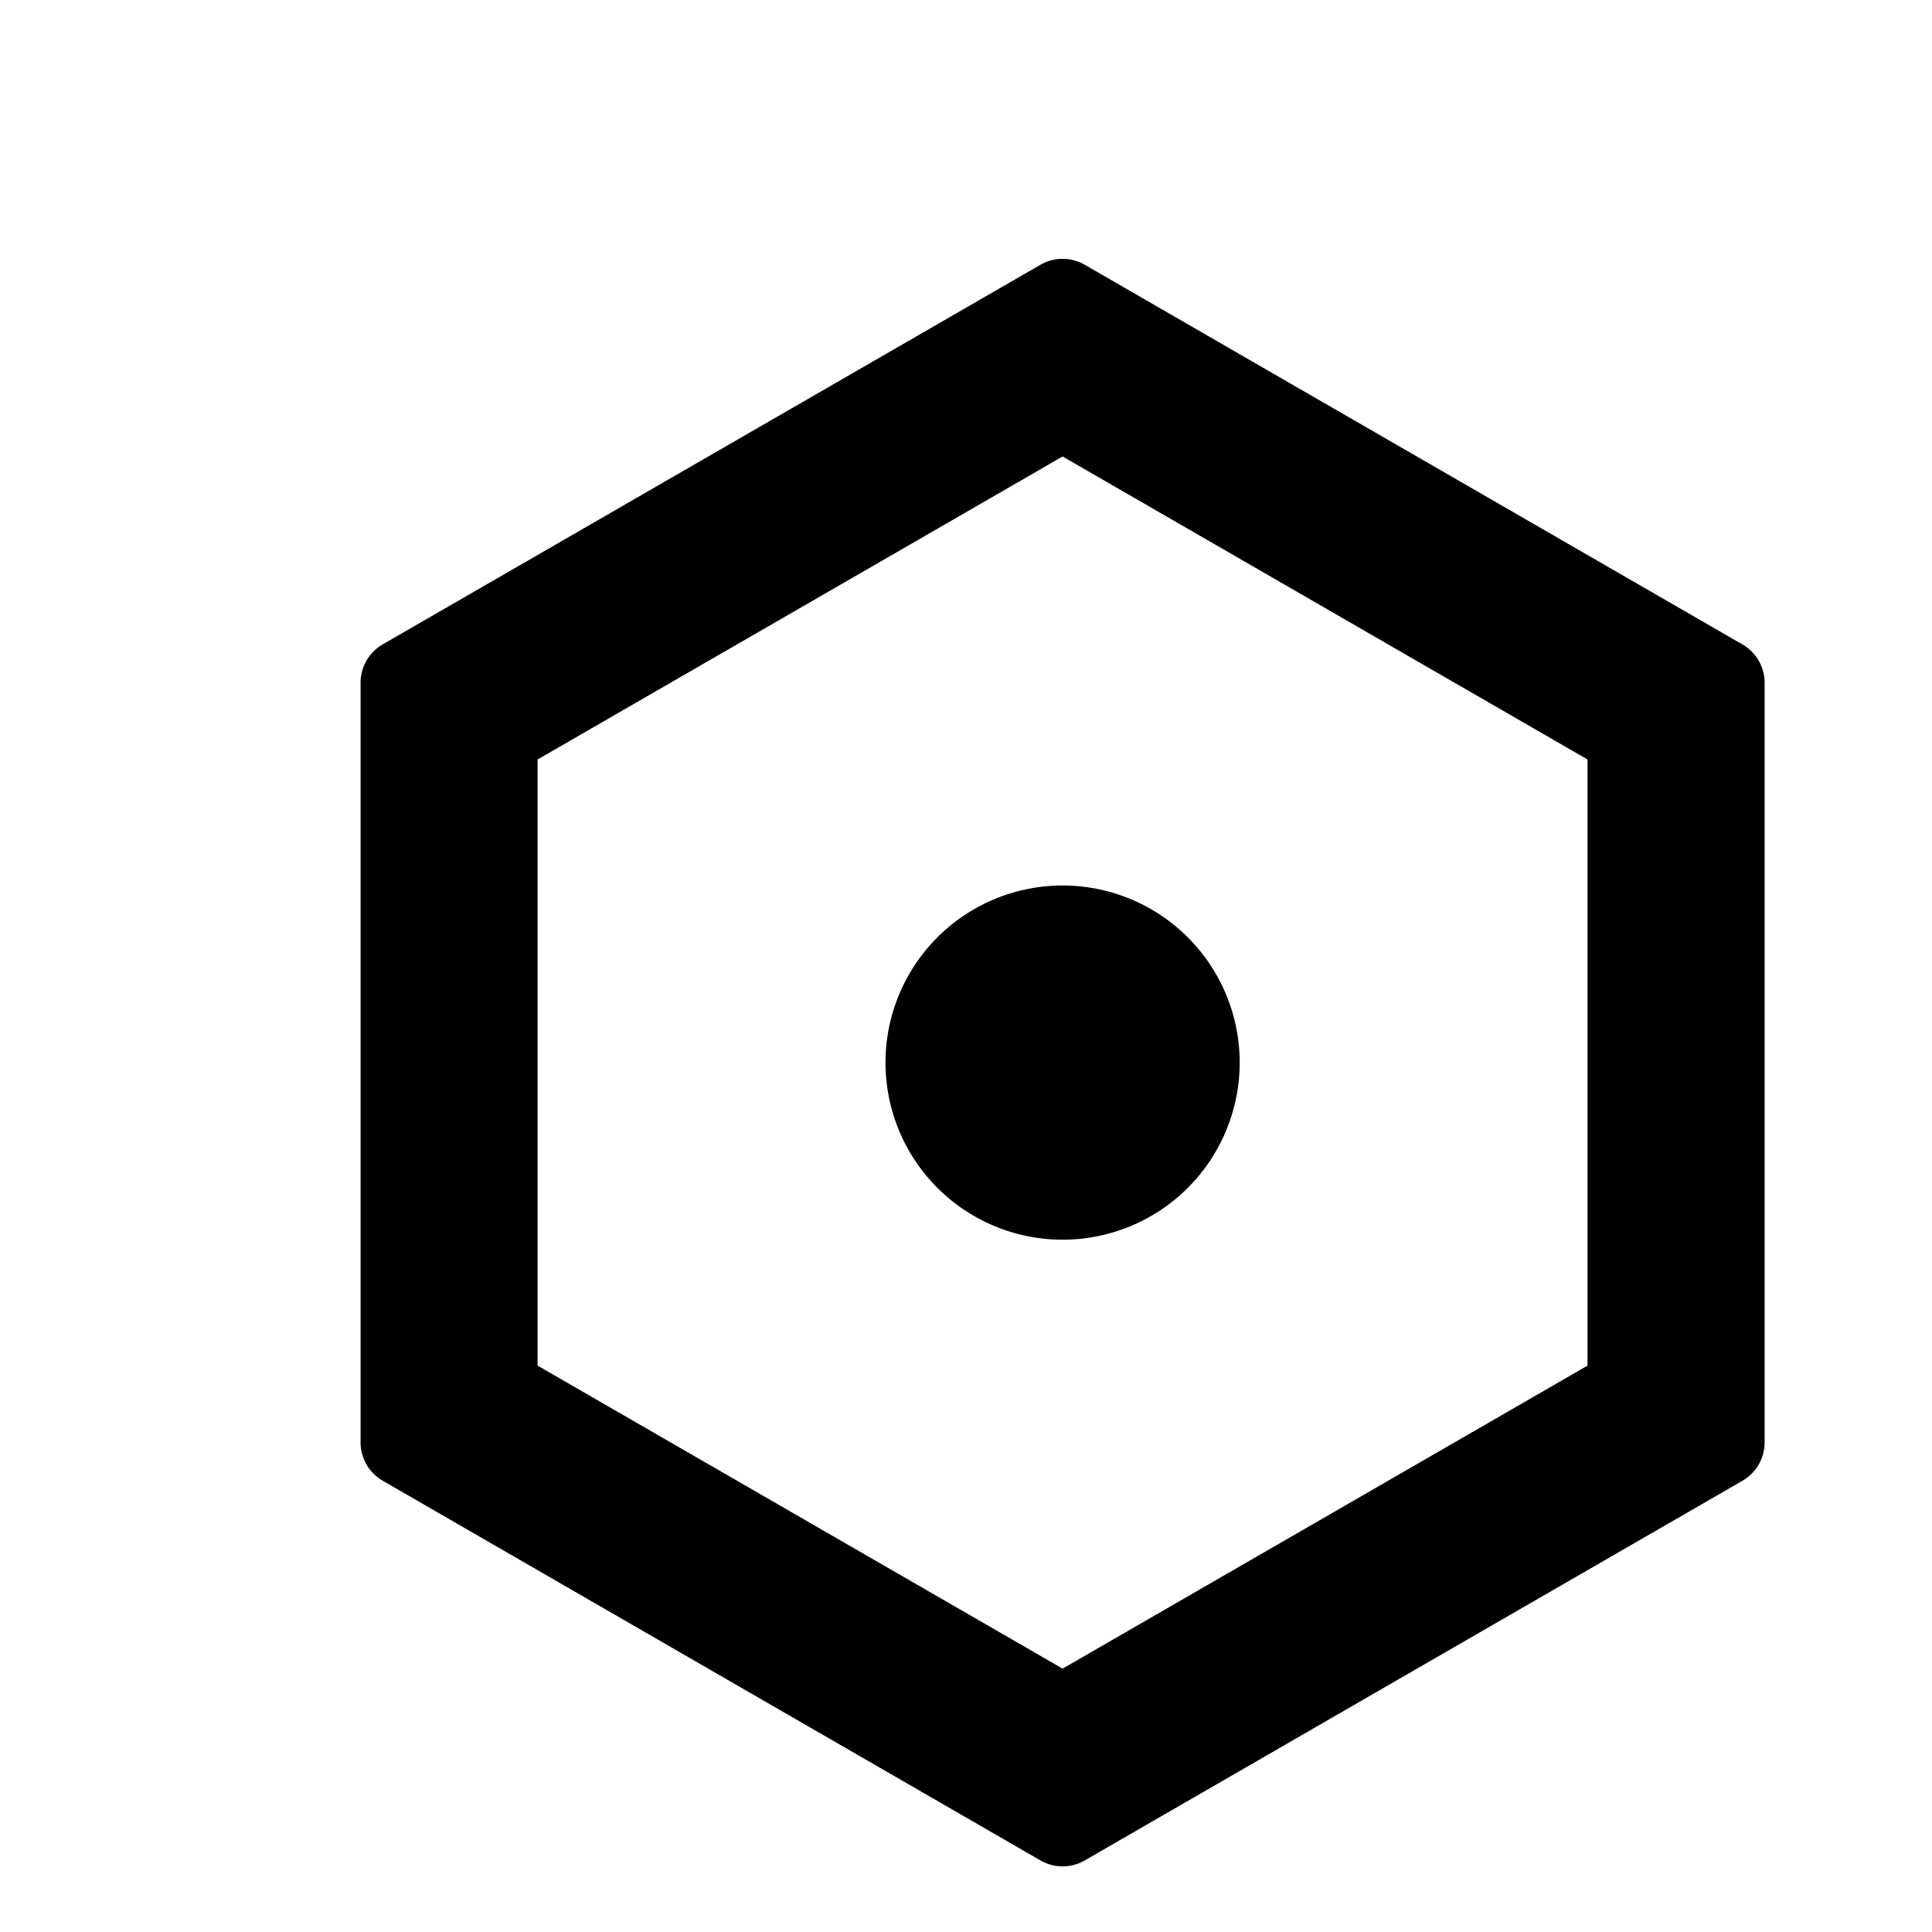 <svg viewBox="0 0 1024 1024" style="transform: scale(1.1);"><path d="M0 0h1024v1024H0z" fill-opacity="0"></path><path d="M501.333 127.573a21.333 21.333 0 0 1 21.333 0l316.928 182.955a21.333 21.333 0 0 1 10.667 18.475v365.995a21.333 21.333 0 0 1-10.667 18.475L522.667 896.427a21.333 21.333 0 0 1-21.333 0l-316.928-182.955a21.333 21.333 0 0 1-10.667-18.475V328.96a21.333 21.333 0 0 1 10.667-18.475zM512 219.947L259.029 365.952v292.053L512 804.011l252.928-146.005V365.952L512 219.947zM512 426.667a85.333 85.333 0 1 1 0 170.667 85.333 85.333 0 0 1 0-170.667z"></path></svg>
